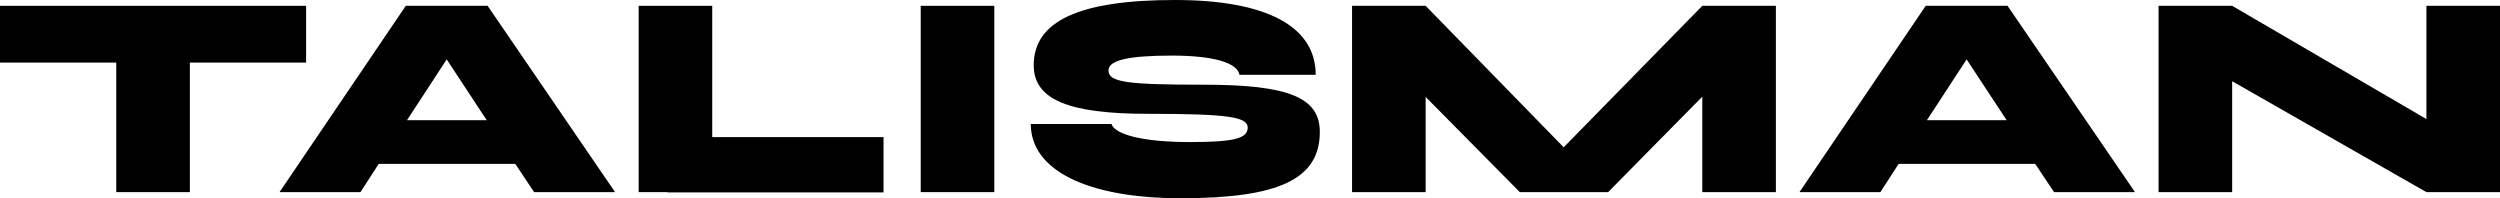 <svg width="227" height="18" viewBox="0 0 227 18" fill="none" xmlns="http://www.w3.org/2000/svg">
<path d="M27.794 0.529H0V5.683H10.556V17.445H17.238V5.683H27.794V0.529Z" fill="black"/>
<path d="M48.498 17.445H55.848L44.276 0.529H36.846L25.381 17.445H32.731L34.388 14.881H46.788L48.498 17.445ZM36.953 10.916L40.561 5.392L44.196 10.916H36.953Z" fill="black"/>
<path d="M64.671 12.449V0.529H57.99V17.445H60.609V17.471H80.225V12.449H64.671Z" fill="black"/>
<path d="M83.602 0.529V17.445H90.283V0.529H83.602Z" fill="black"/>
<path d="M93.595 11.26C93.595 15.463 98.726 18 107.225 18C116.151 18 119.839 16.256 119.839 11.974C119.839 8.855 117.006 7.692 109.336 7.692C102.254 7.692 100.65 7.454 100.65 6.396C100.65 5.471 102.441 5.048 106.423 5.048C110.138 5.048 112.356 5.683 112.543 6.793H119.465C119.465 2.379 114.975 0 106.69 0C98.005 0 93.862 1.903 93.862 5.921C93.862 9.013 96.962 10.335 104.205 10.335C111.367 10.335 113.291 10.599 113.291 11.577C113.291 12.582 112.035 12.899 108.027 12.899C103.938 12.899 101.265 12.264 100.918 11.26H93.595Z" fill="black"/>
<path d="M154.569 0.529L141.982 13.374L129.448 0.529H122.767V17.445H129.448V8.802L138 17.445H146.017L154.569 8.775V17.445H161.25V0.529H154.569Z" fill="black"/>
<path d="M186.508 17.445H193.857L182.285 0.529H174.855L163.391 17.445H170.74L172.397 14.881H184.797L186.508 17.445ZM174.962 10.916L178.57 5.392L182.205 10.916H174.962Z" fill="black"/>
<path d="M220.319 0.529V10.811L202.68 0.529H195.999V17.445H202.68V7.374L220.319 17.445H227V0.529H220.319Z" fill="black"/>
</svg>
